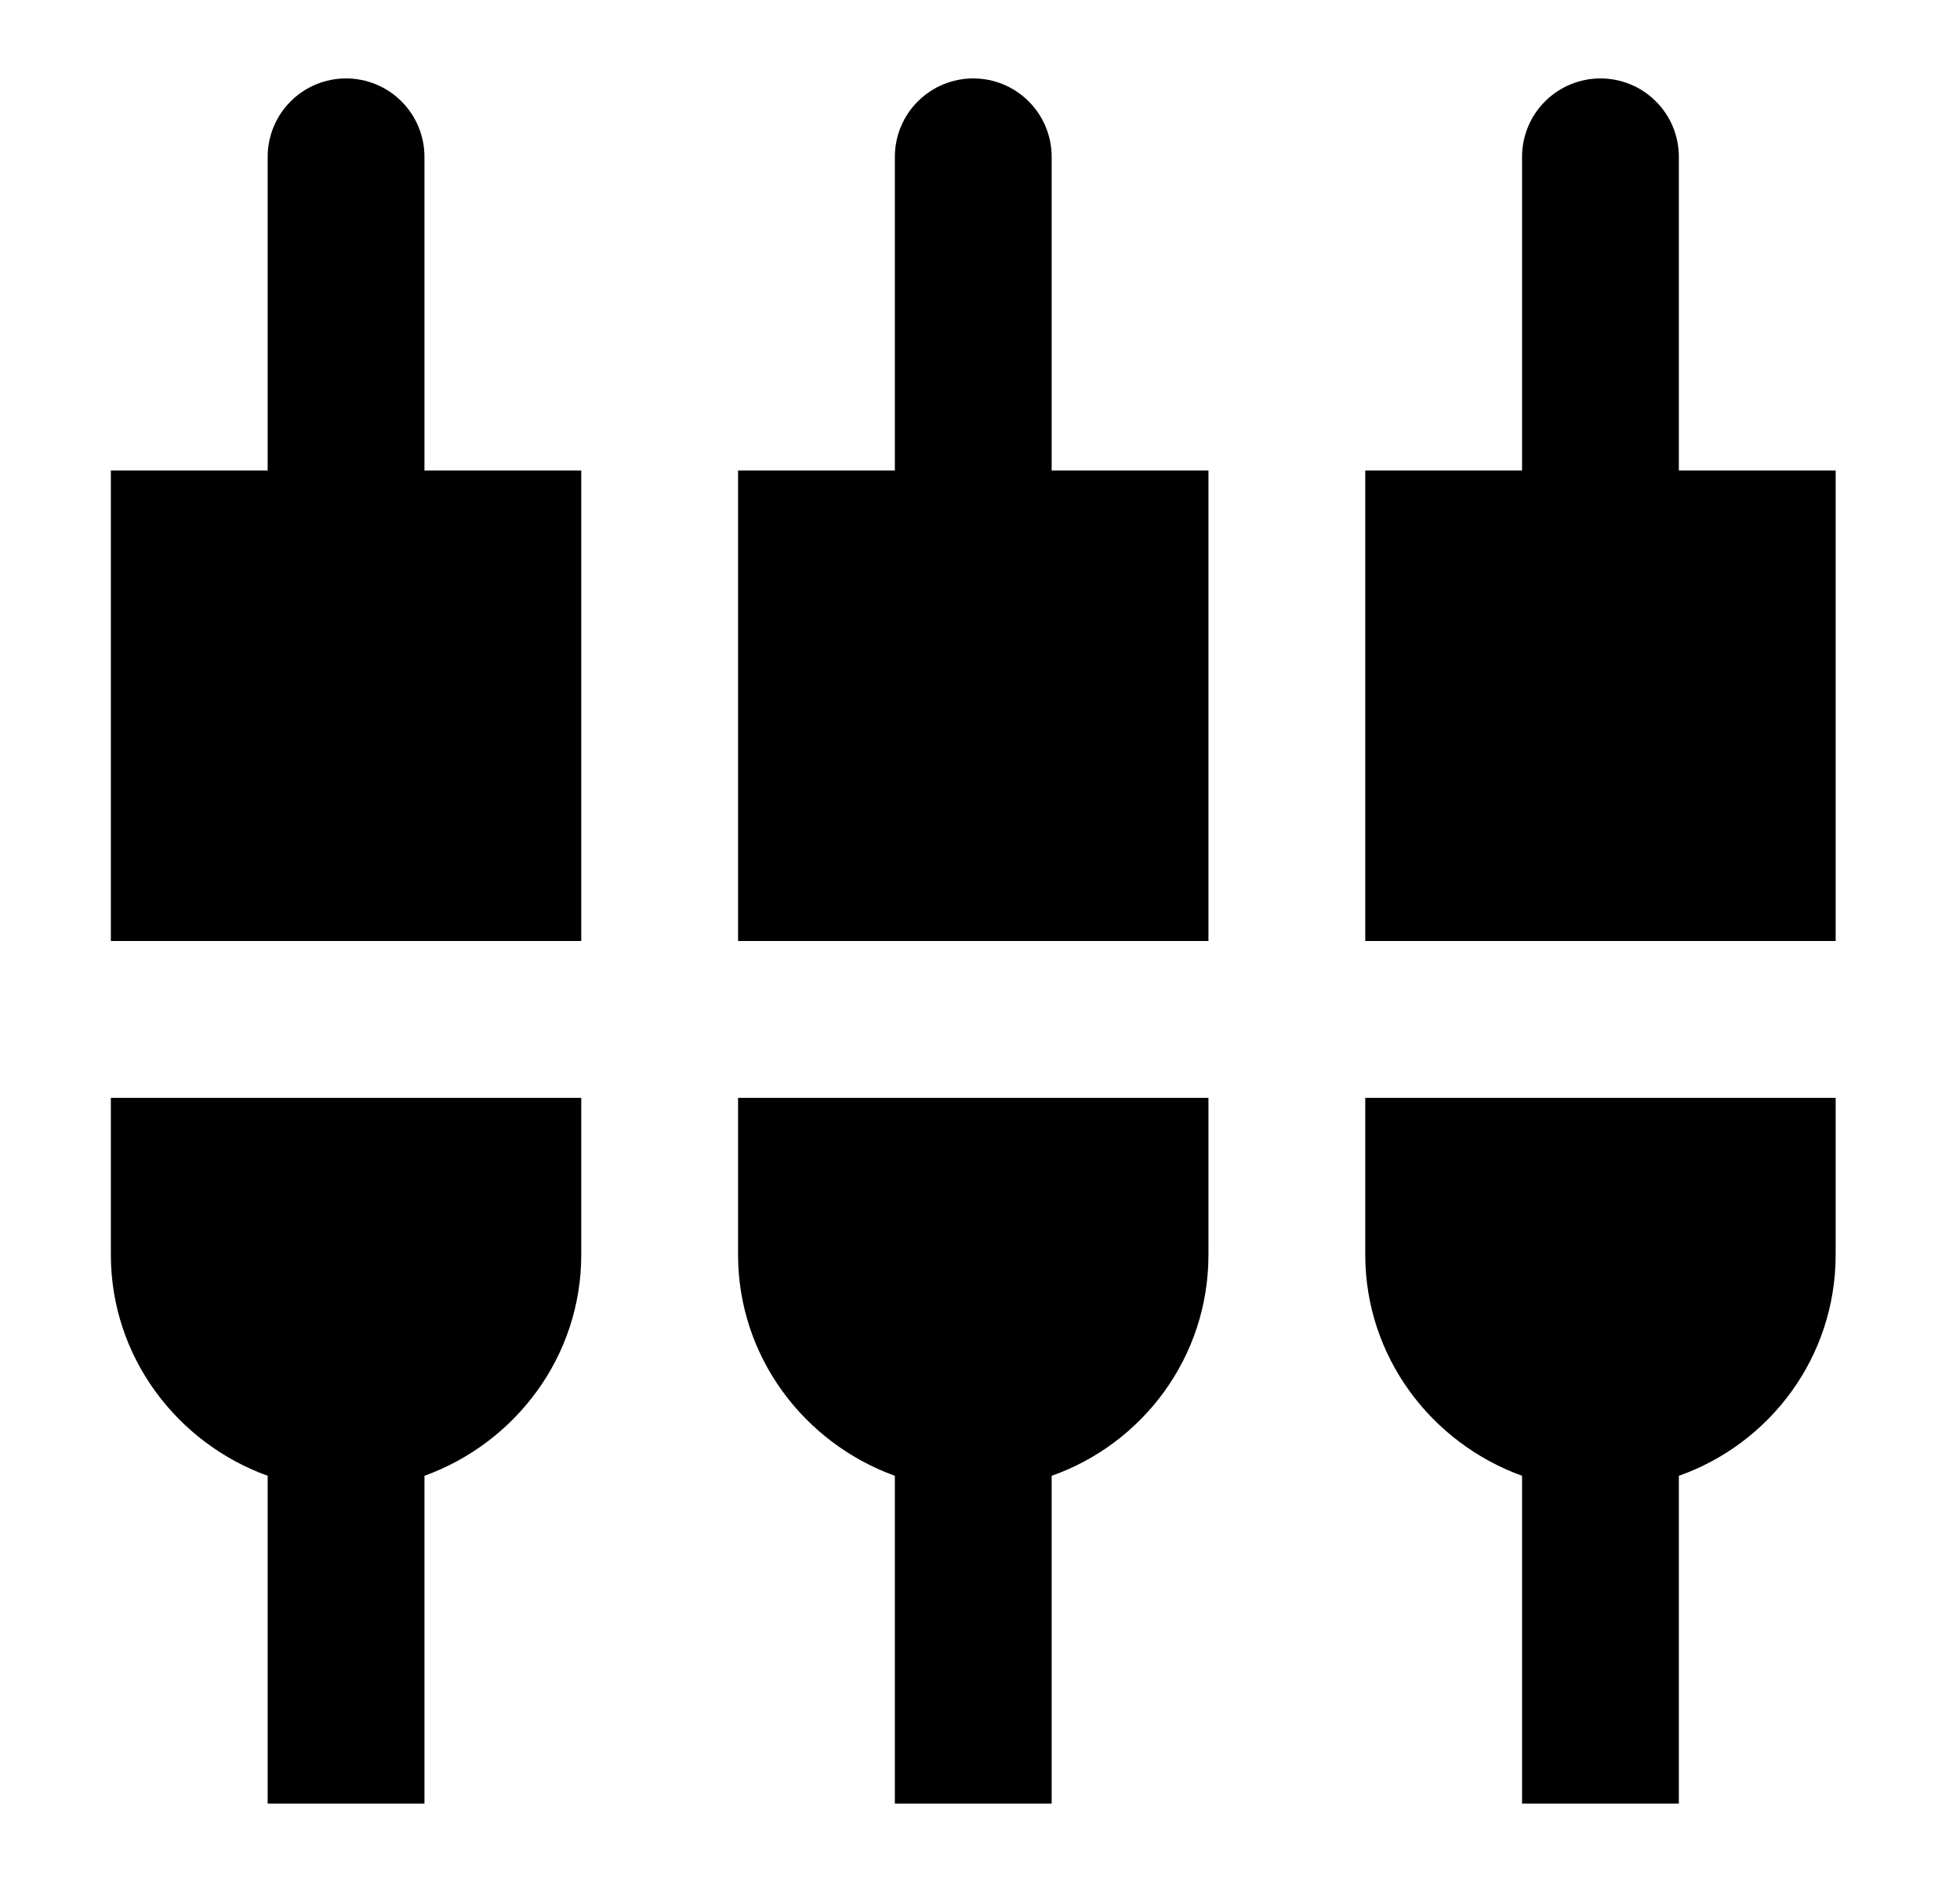 <svg id="1" viewBox="0 0 25 24" xmlns="http://www.w3.org/2000/svg">
<g id="955">
<path id="Vector" d="M5.414 2C5.414 1.735 5.309 1.48 5.121 1.293C4.934 1.105 4.679 1 4.414 1C4.149 1 3.894 1.105 3.707 1.293C3.519 1.48 3.414 1.735 3.414 2V6H1.414V12H7.414V6H5.414V2ZM9.414 16C9.414 17.3 10.254 18.4 11.414 18.82V23H13.414V18.82C14.574 18.41 15.414 17.31 15.414 16V14H9.414V16ZM1.414 16C1.414 17.3 2.254 18.4 3.414 18.82V23H5.414V18.82C6.574 18.4 7.414 17.3 7.414 16V14H1.414V16ZM21.414 6V2C21.414 1.735 21.309 1.48 21.121 1.293C20.934 1.105 20.679 1 20.414 1C20.149 1 19.895 1.105 19.707 1.293C19.519 1.48 19.414 1.735 19.414 2V6H17.414V12H23.414V6H21.414ZM13.414 2C13.414 1.735 13.309 1.48 13.121 1.293C12.934 1.105 12.679 1 12.414 1C12.149 1 11.895 1.105 11.707 1.293C11.519 1.48 11.414 1.735 11.414 2V6H9.414V12H15.414V6H13.414V2ZM17.414 16C17.414 17.3 18.254 18.4 19.414 18.82V23H21.414V18.82C22.574 18.41 23.414 17.31 23.414 16V14H17.414V16Z"/>
</g>
</svg>
